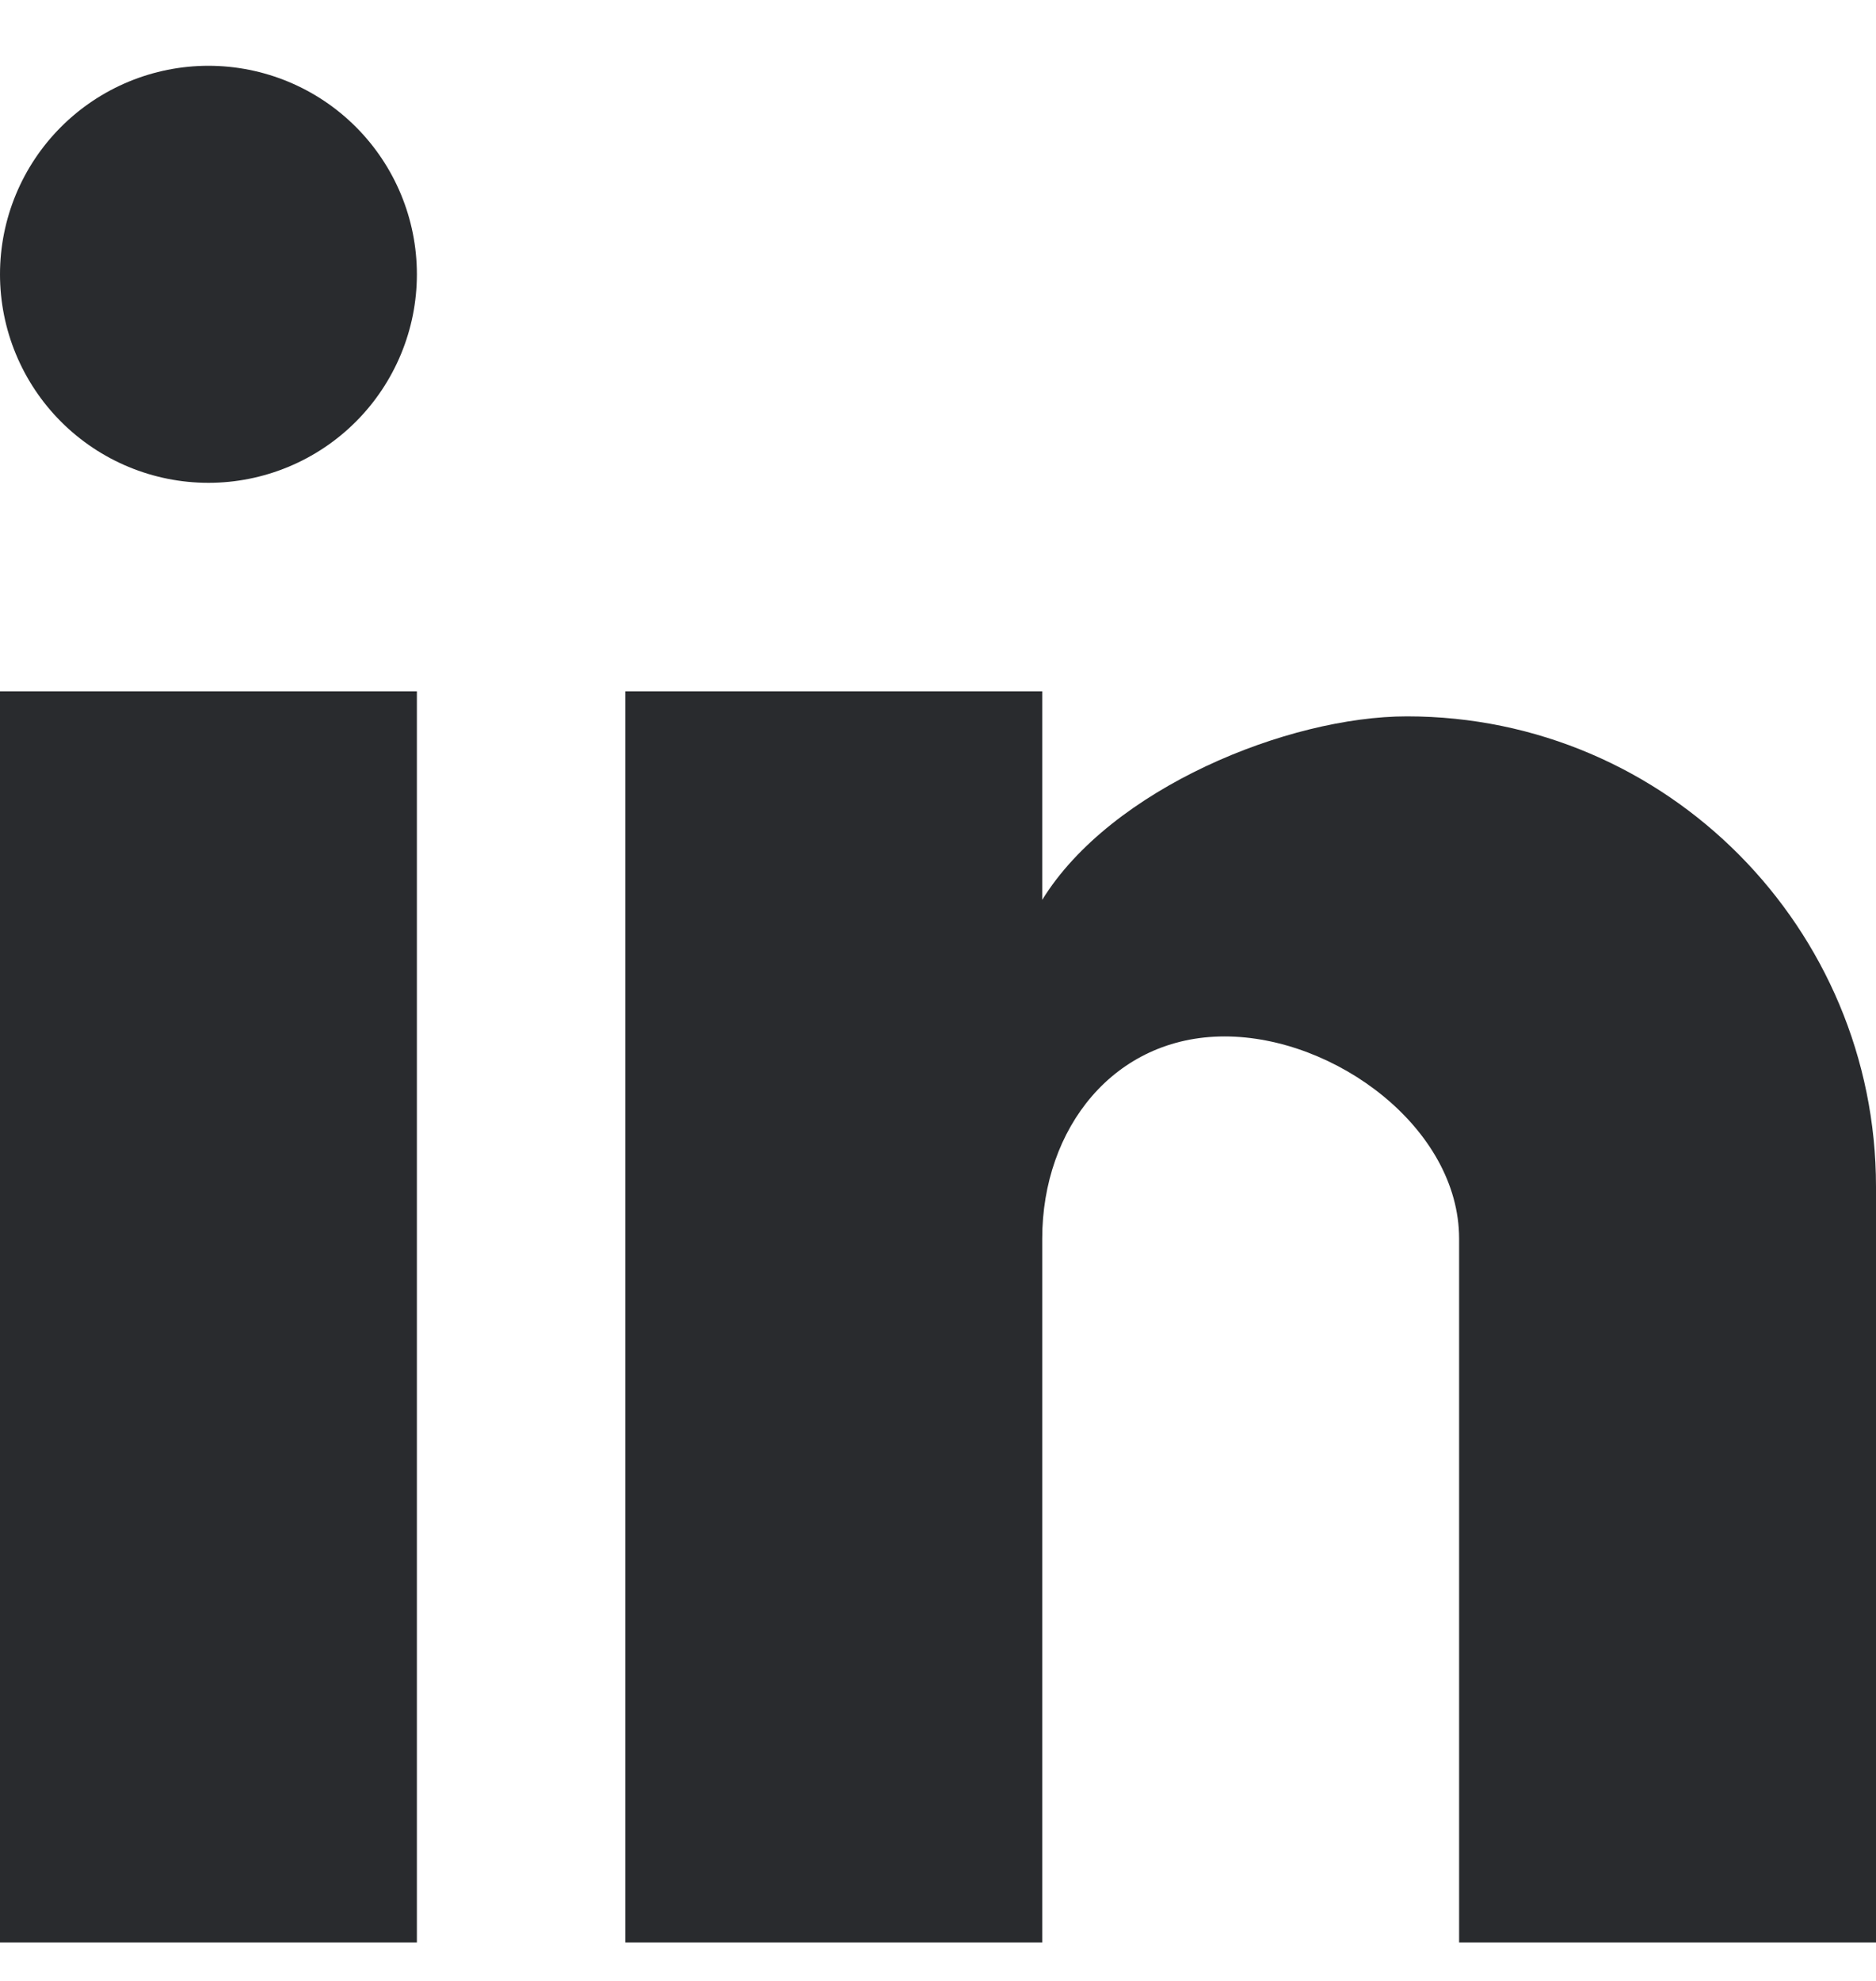 <svg width="18" height="19" viewBox="0 0 18 19" fill="none" xmlns="http://www.w3.org/2000/svg">
<g clip-path="url(#clip0_1_1829)">
<g clip-path="url(#clip1_1_1829)">
<g clip-path="url(#clip2_1_1829)">
<path d="M18 18.631H14V11.881C14 10.821 12.81 9.941 11.75 9.941C10.69 9.941 10 10.821 10 11.881V18.631H6V6.631H10V8.631C10.66 7.561 12.36 6.871 13.5 6.871C16 6.871 18 8.911 18 11.381V18.631ZM4 18.631H0V6.631H4V18.631ZM2 0.631C2.53 0.631 3.039 0.842 3.414 1.217C3.789 1.592 4 2.1 4 2.631C4 3.161 3.789 3.67 3.414 4.045C3.039 4.42 2.53 4.631 2 4.631C1.47 4.631 0.961 4.42 0.586 4.045C0.211 3.67 0 3.161 0 2.631C0 2.1 0.211 1.592 0.586 1.217C0.961 0.842 1.47 0.631 2 0.631Z" fill="#292B2E"/>
</g>
</g>
</g>
<defs>
<clipPath id="clip0_1_1829">
<rect width="18" height="18" fill="white" transform="translate(0 0.63)"/>
</clipPath>
<clipPath id="clip1_1_1829">
<rect width="18" height="18" fill="white" transform="translate(0 0.63)"/>
</clipPath>
<clipPath id="clip2_1_1829">
<rect width="18" height="18" fill="white" transform="translate(0 0.63)"/>
</clipPath>
</defs>
</svg>
